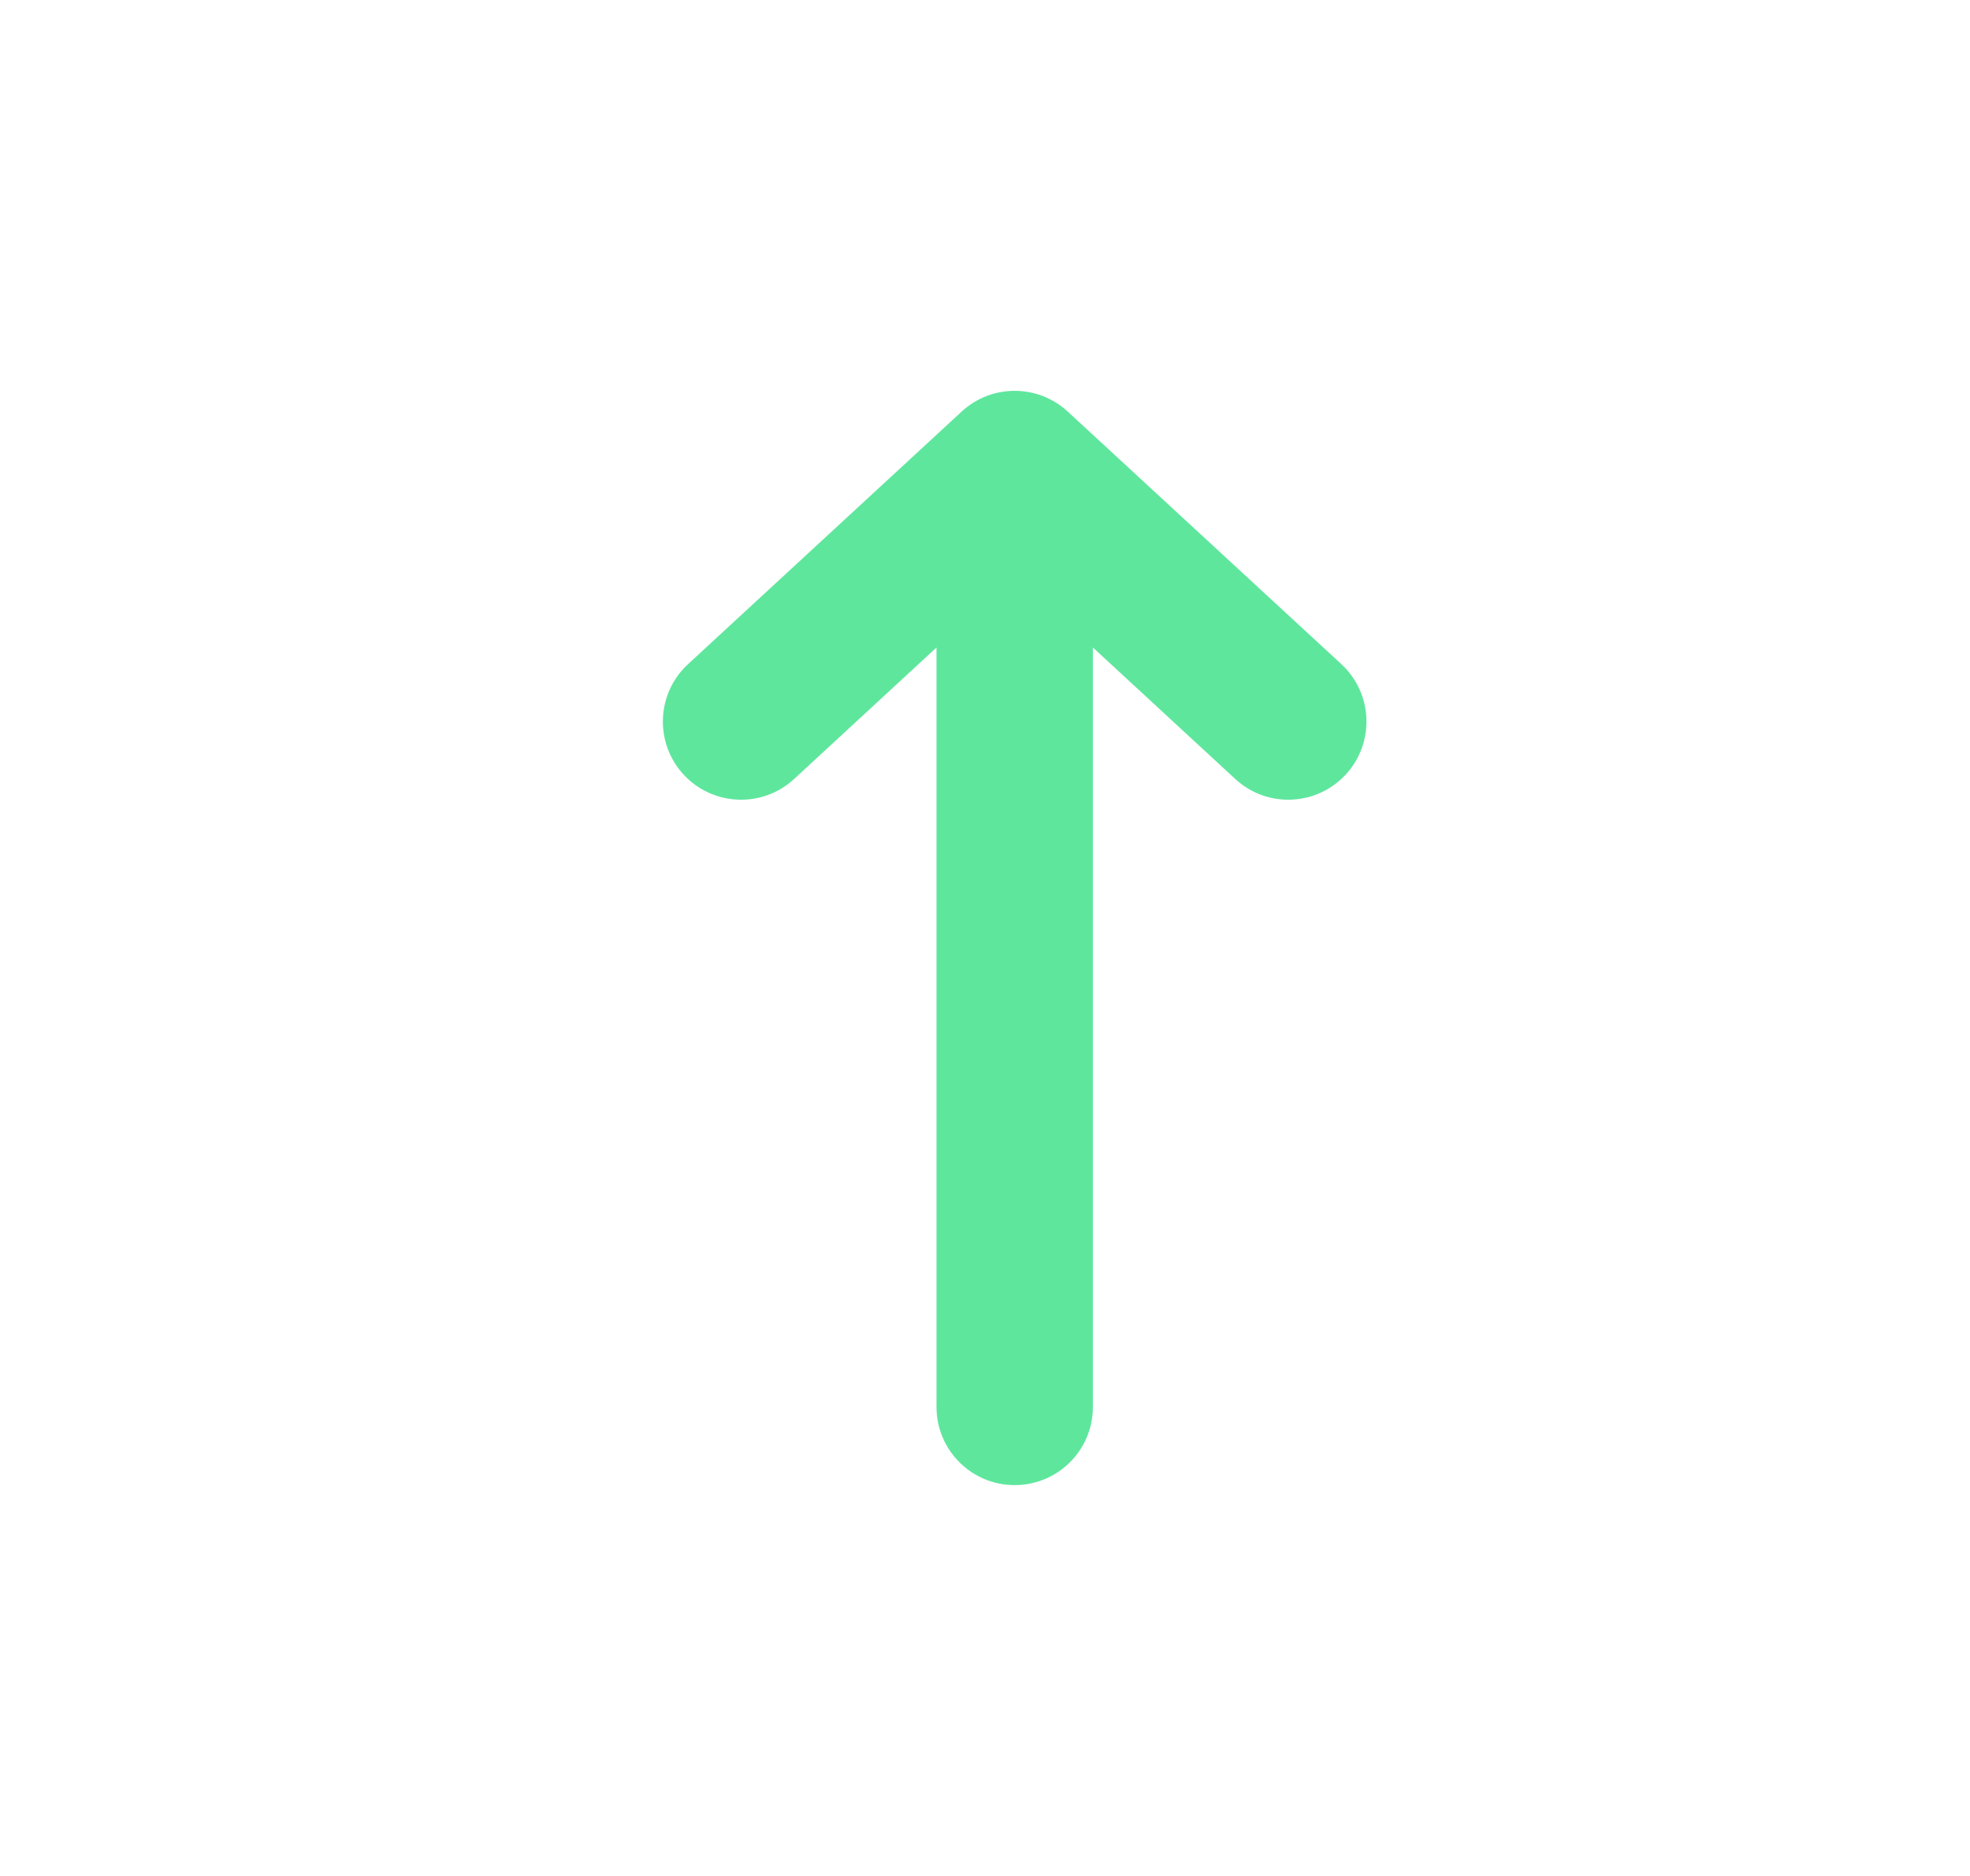 <svg width="21" height="20" viewBox="0 0 21 20" fill="none" xmlns="http://www.w3.org/2000/svg">
<path fill-rule="evenodd" clip-rule="evenodd" d="M14.345 8.258C14.658 7.919 14.636 7.392 14.298 7.08L11.382 4.388C11.062 4.093 10.57 4.093 10.251 4.388L7.335 7.08C6.996 7.392 6.975 7.919 7.287 8.258C7.6 8.596 8.127 8.617 8.465 8.305L9.983 6.903L9.983 15C9.983 15.46 10.356 15.833 10.816 15.833C11.277 15.833 11.65 15.46 11.65 15L11.65 6.903L13.168 8.305C13.506 8.617 14.033 8.596 14.345 8.258Z" fill="#5EE69D"/>
</svg>
